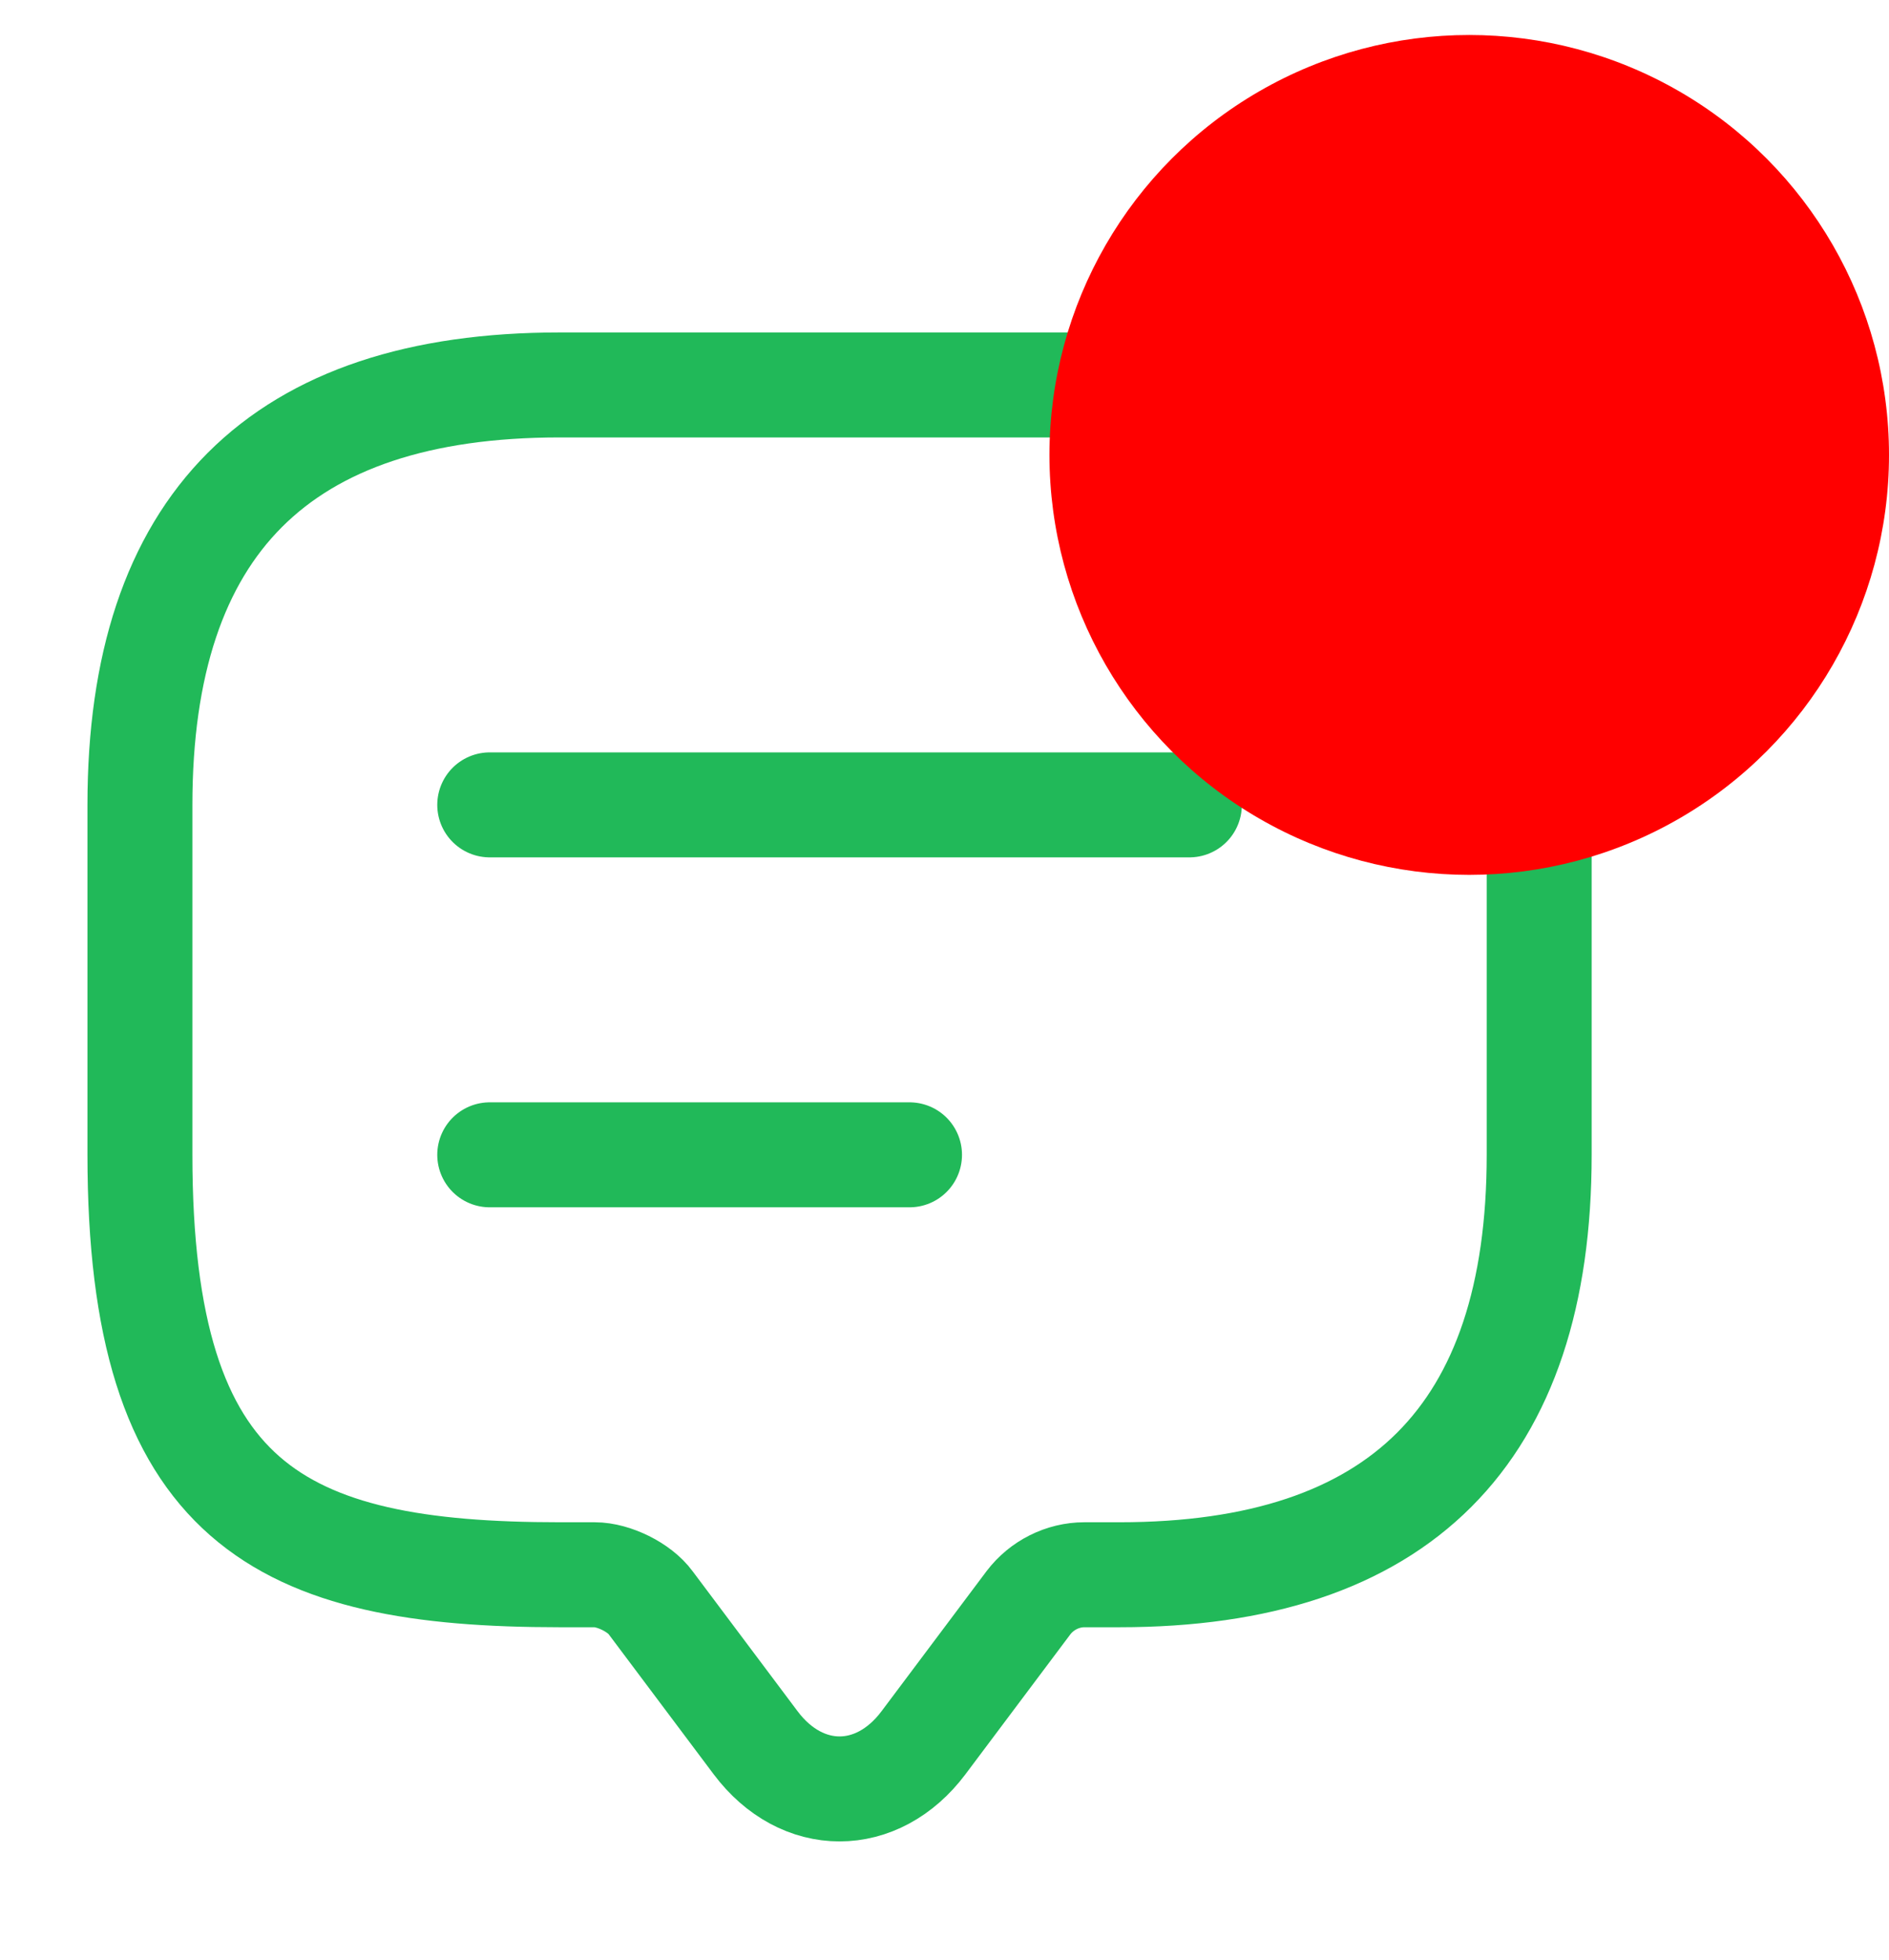 <svg width="27" height="28" viewBox="0 0 27 28" fill="none" xmlns="http://www.w3.org/2000/svg">
<path d="M8.5 22.5H8C4 22.5 2 21.5 2 16.5V11.5C2 7.5 4 5.5 8 5.5H16C20 5.5 22 7.5 22 11.5V16.5C22 20.5 20 22.5 16 22.5H15.5C15.19 22.5 14.89 22.65 14.7 22.9L13.2 24.9C12.54 25.78 11.46 25.78 10.8 24.9L9.3 22.9C9.14 22.68 8.77 22.5 8.5 22.5Z" stroke="#21B959" stroke-width="1.5" stroke-miterlimit="10" stroke-linecap="round" stroke-linejoin="round"/>
<path d="M7 11.5H17" stroke="#21B959" stroke-width="1.5" stroke-linecap="round" stroke-linejoin="round"/>
<path d="M7 16.5H13" stroke="#21B959" stroke-width="1.5" stroke-linecap="round" stroke-linejoin="round"/>
<circle cx="21" cy="6.5" r="6" fill="#FF0000"/>
</svg>
